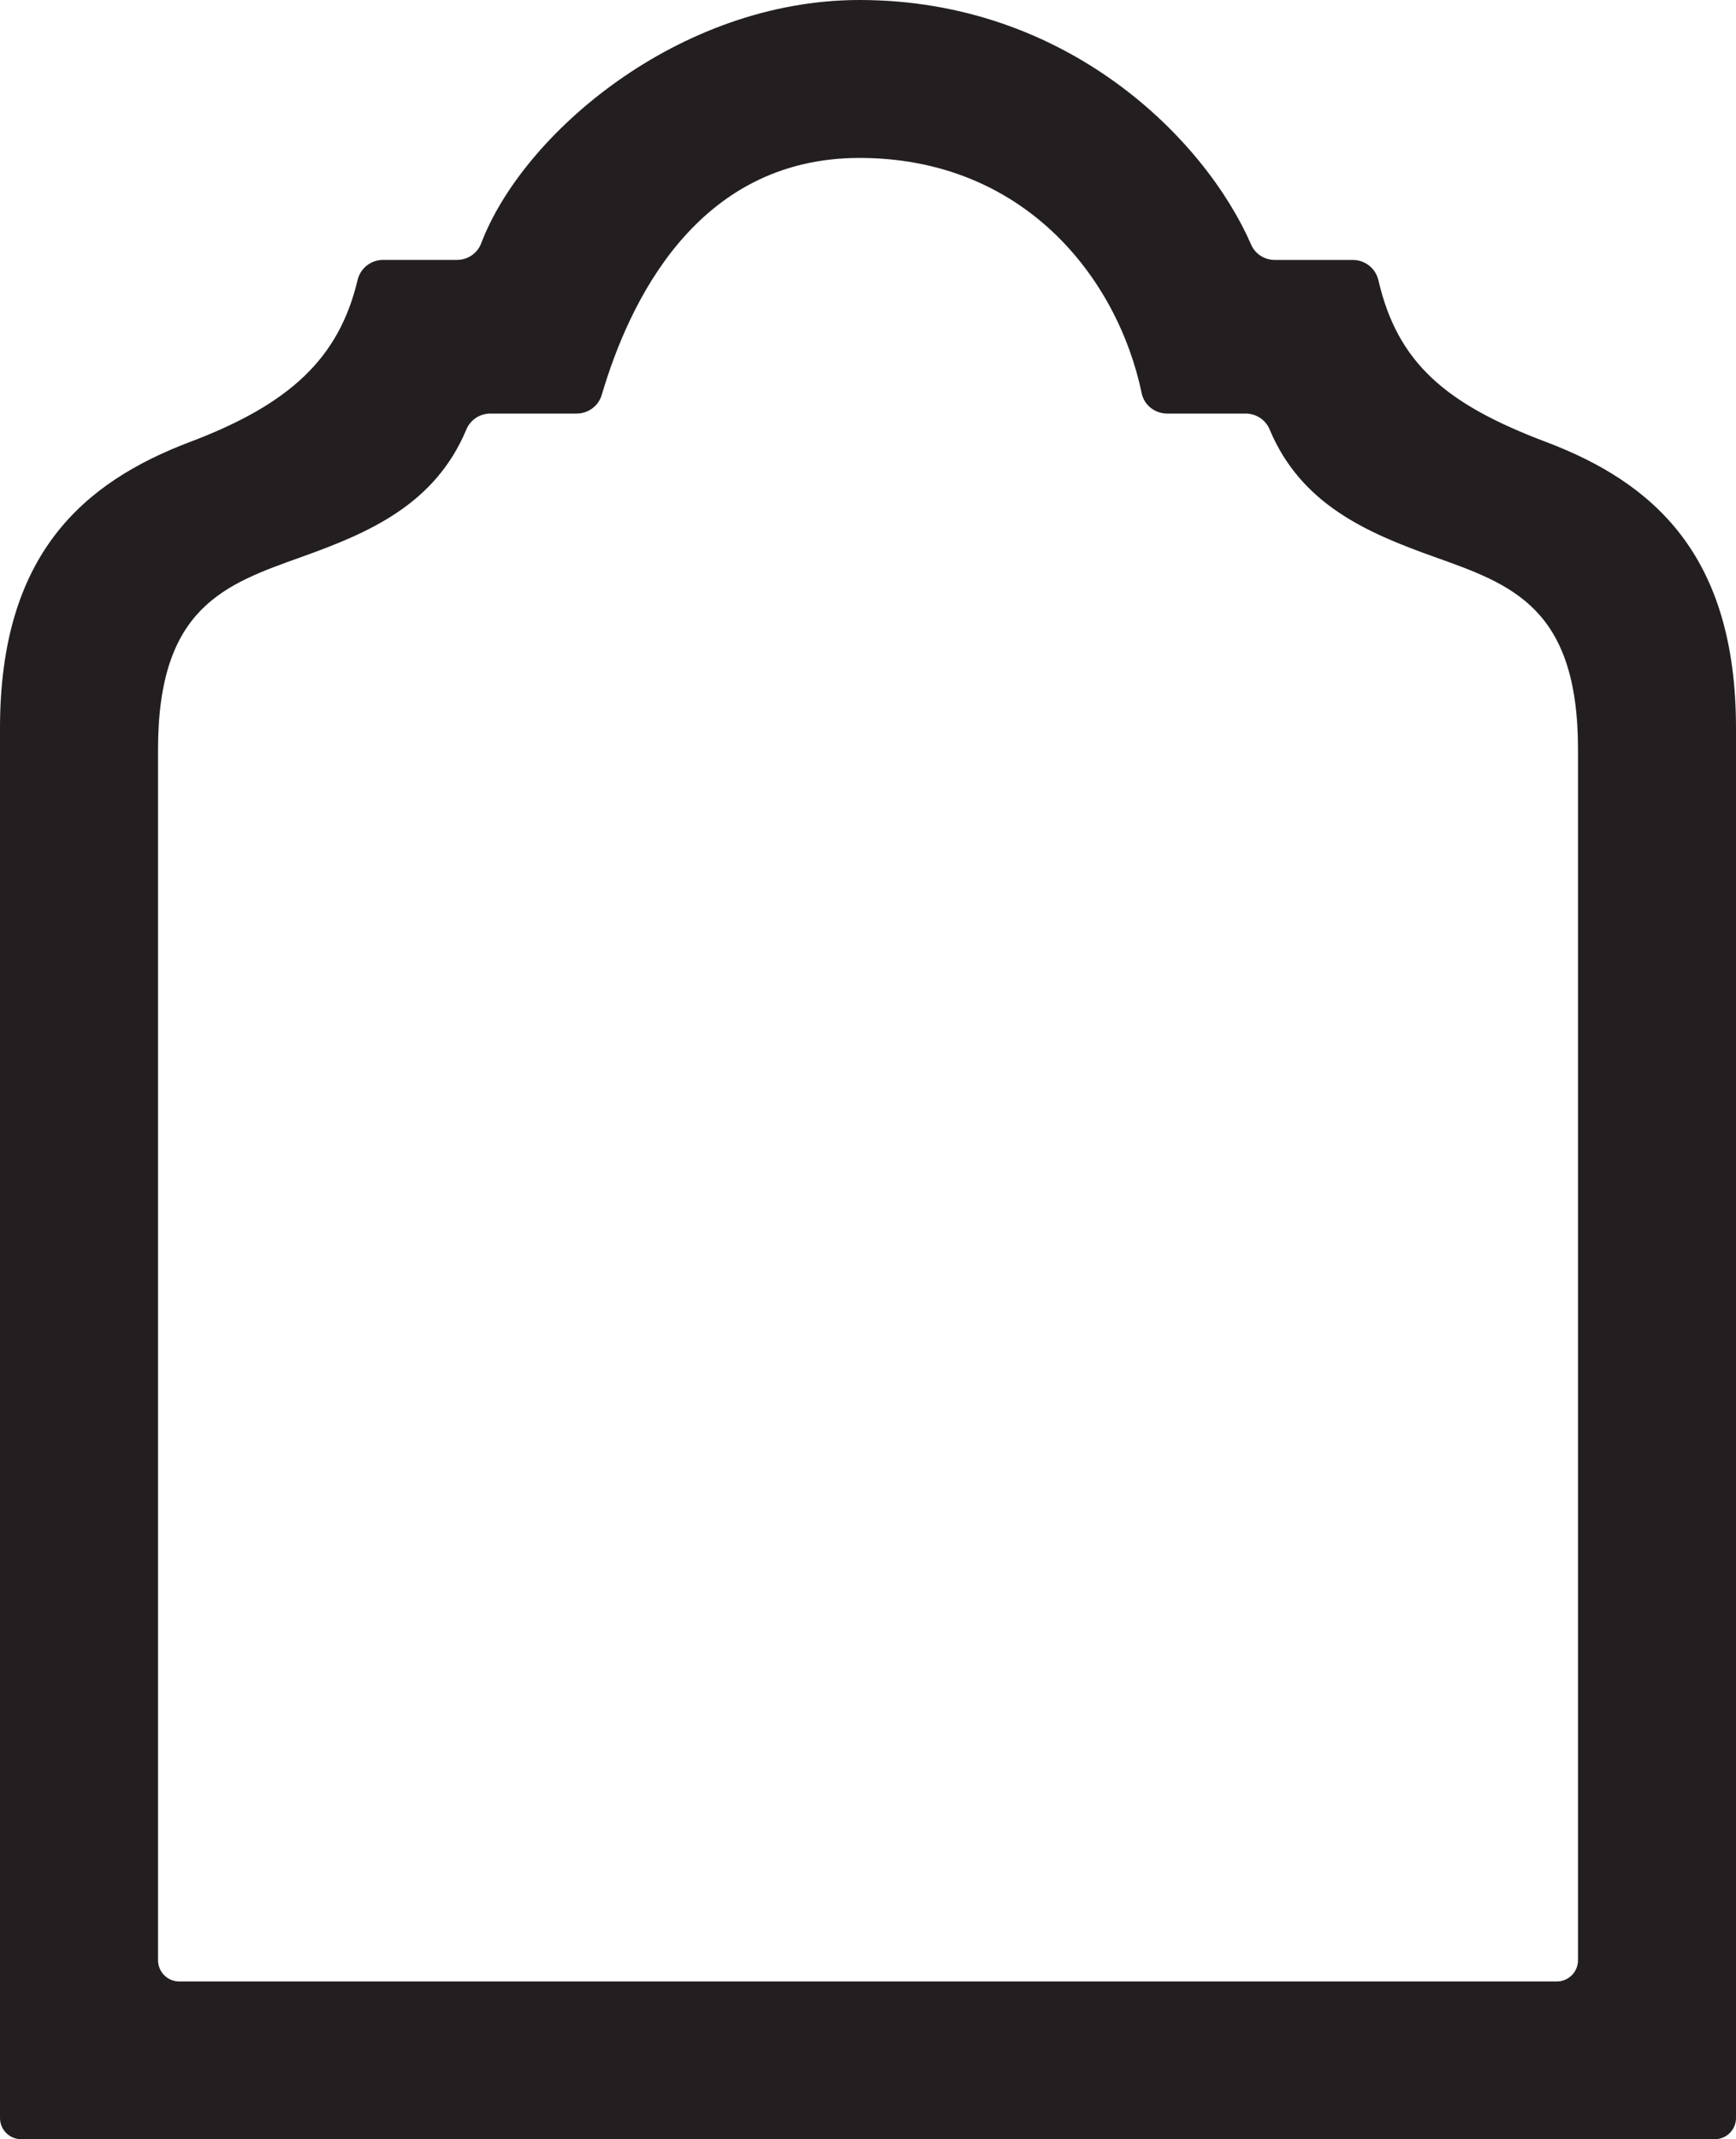 <svg width="168" height="207" viewBox="0 0 168 207" fill="none" xmlns="http://www.w3.org/2000/svg">
<g clip-path="url(#clip0_443_1763)">
<path d="M149.58 42.752C139.889 39.089 135.247 35.109 133.394 27.118C133.128 25.973 132.109 25.155 130.932 25.155H123.38C122.392 25.155 121.477 24.588 121.083 23.682C116.622 13.44 103.269 0 83.178 0C65.703 0 50.579 12.961 46.569 23.54C46.199 24.515 45.265 25.151 44.219 25.151H37.06C35.895 25.151 34.876 25.954 34.606 27.091C32.815 34.646 28.072 39.1 18.416 42.752C7.965 46.705 0 53.72 0 70.464V204.945C0 206.078 0.918 206.996 2.053 206.996H165.947C167.081 206.996 168 206.078 168 204.945V70.464C168 53.716 160.035 46.705 149.584 42.752H149.58ZM150.653 191.732H17.347C16.213 191.732 15.294 190.815 15.294 189.681V72.504C15.294 58.748 21.755 56.55 29.199 53.886C35.729 51.548 42.096 48.814 45.138 41.545C45.527 40.616 46.446 40.018 47.453 40.018C48.896 40.018 50.529 40.018 55.804 40.018C56.931 40.018 57.919 39.281 58.236 38.205C60.833 29.397 67.336 15.283 83.178 15.283C99.02 15.283 108.132 26.794 110.49 38.063C110.729 39.216 111.779 40.018 112.956 40.018C117.907 40.018 119.034 40.018 120.547 40.018C121.554 40.018 122.477 40.616 122.862 41.545C125.904 48.814 132.271 51.552 138.805 53.886C146.249 56.546 152.71 58.748 152.71 72.504V189.681C152.71 190.815 151.791 191.732 150.657 191.732H150.653Z" fill="#231F20"/>
<!-- <path d="M88.3725 64.0317H55.16C54.2608 64.0317 53.5314 64.7605 53.5314 65.6591V171.093C53.5314 171.992 54.2608 172.72 55.16 172.72H73.9235C74.8227 172.72 75.5521 171.992 75.5521 171.093V134.002C75.5521 133.308 75.9921 132.687 76.652 132.463C85.8987 129.309 98.831 124.87 102.366 123.524C108.039 121.369 120.493 113.359 120.493 93.5293C120.493 73.6997 110.308 64.0317 88.3725 64.0317ZM87.9943 115.179C85.2349 116.116 81.3911 117.493 77.7365 118.82C76.6752 119.205 75.556 118.418 75.556 117.289V77.5291C75.556 76.6305 76.2854 75.9017 77.1846 75.9017H87.5543C98.5223 75.9017 99.9425 89.2872 99.9425 95.7544C99.9425 102.222 96.1295 112.422 87.9981 115.175L87.9943 115.179Z" fill="#231F20"/> -->
</g>
<defs>
<clipPath id="clip0_443_1763">
<rect width="168" height="207" fill="white"/>
</clipPath>
</defs>
</svg>
